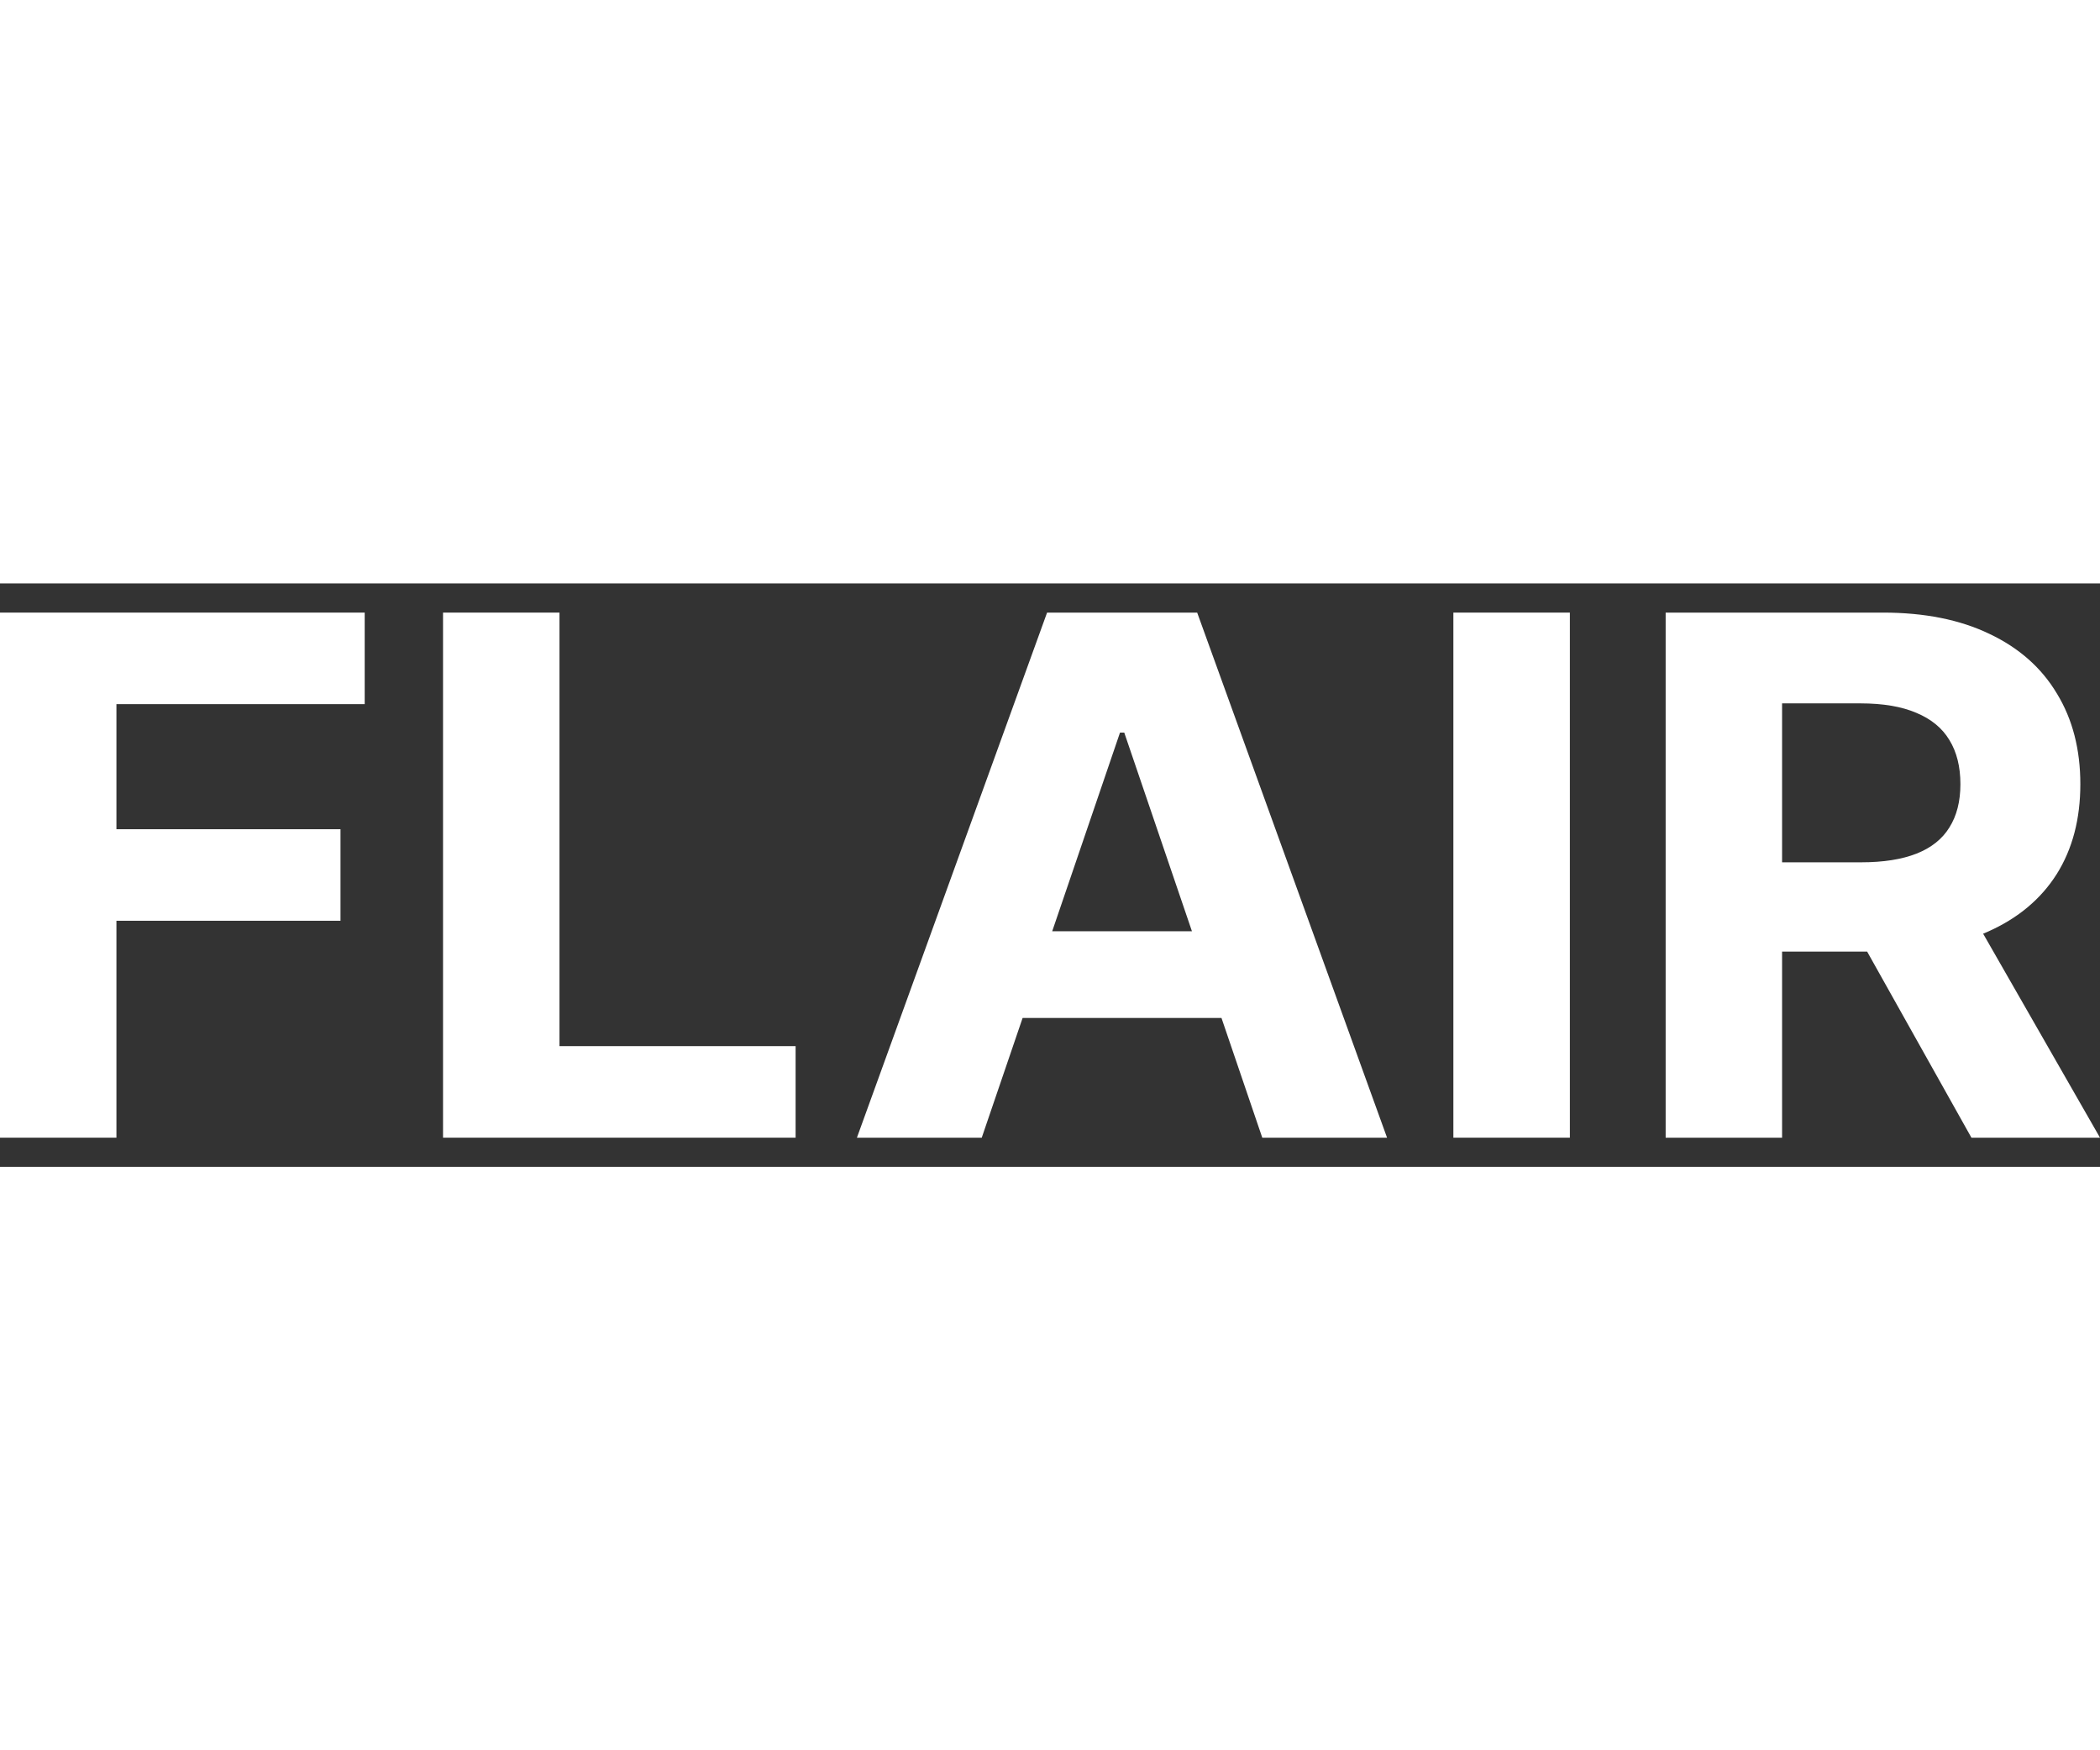 <svg class="fill-zinc-950 dark:fill-zinc-300" width="100%" height="30" viewBox="0 0 36 10" fill="none" xmlns="http://www.w3.org/2000/svg"><rect x="0" y="0" width="36" height="10" fill="#333333" stroke="none"/><path d="M28.554 9.5V0.5H32.279C32.992 0.5 33.601 0.622 34.105 0.865C34.612 1.105 34.998 1.446 35.262 1.889C35.53 2.328 35.663 2.845 35.663 3.44C35.663 4.038 35.528 4.552 35.258 4.982C34.987 5.41 34.595 5.738 34.082 5.967C33.572 6.195 32.954 6.31 32.228 6.31H29.734V4.78H31.906C32.287 4.78 32.603 4.73 32.855 4.631C33.108 4.531 33.295 4.382 33.418 4.183C33.544 3.983 33.607 3.736 33.607 3.44C33.607 3.141 33.544 2.889 33.418 2.684C33.295 2.479 33.106 2.324 32.851 2.218C32.599 2.11 32.281 2.056 31.896 2.056H30.55V9.5H28.554ZM33.653 5.404L36 9.5H33.796L31.5 5.404H33.653Z" fill="white"></path><path d="M26.912 0.5V9.5H24.915V0.5H26.912Z" fill="white"></path><path d="M16.83 9.5H14.69L17.95 0.5H20.523L23.778 9.5H21.639L19.273 2.557H19.2L16.83 9.5ZM16.696 5.962H21.749V7.448H16.696V5.962Z" fill="white"></path><path d="M7.595 9.5V0.5H9.591V7.931H13.639V9.5H7.595Z" fill="white"></path><path d="M0 9.5V0.5H6.252V2.069H1.996V4.213H5.837V5.782H1.996V9.5H0Z" fill="white"></path></svg>